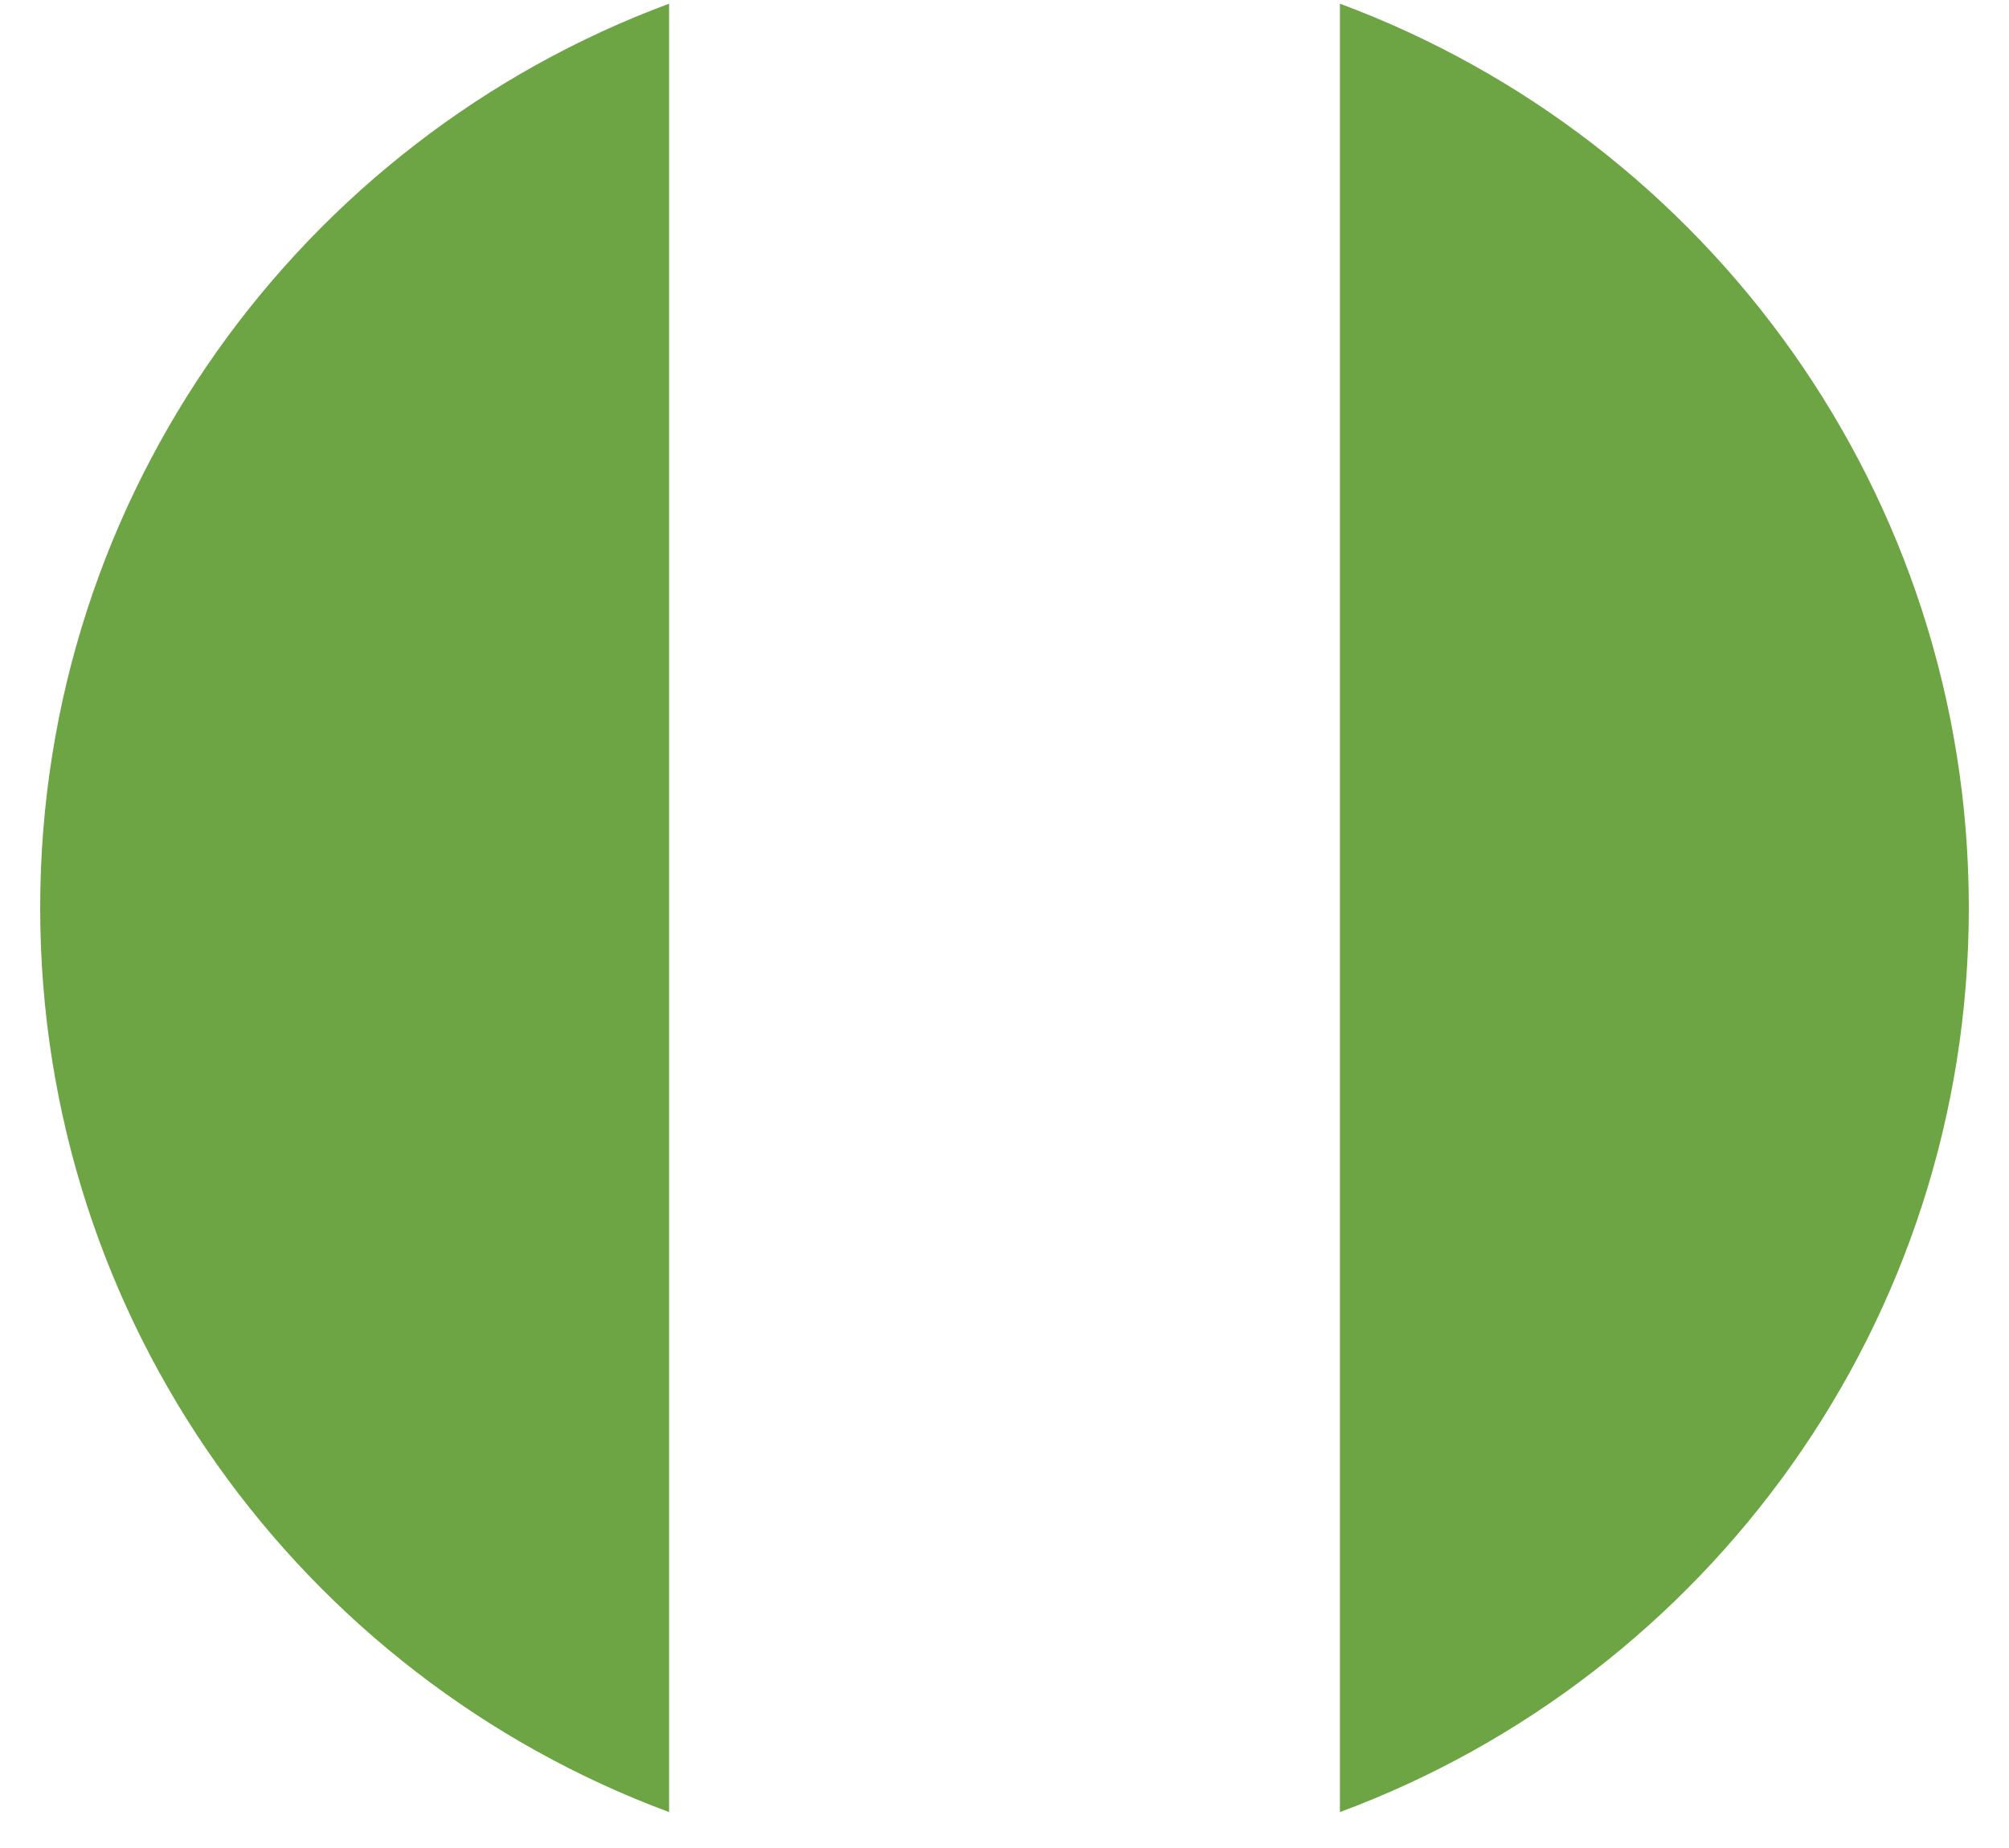 <svg width="25" height="23" viewBox="0 0 25 23" fill="none" xmlns="http://www.w3.org/2000/svg">
<path d="M0.5 11.3C0.5 16.459 3.756 20.858 8.326 22.553V0.046C3.756 1.741 0.5 6.14 0.5 11.3V11.3Z" fill="#6DA544"/>
<path d="M24.5 11.3C24.5 6.14 21.243 1.741 16.674 0.046V22.553C21.243 20.858 24.5 16.459 24.5 11.3V11.3Z" fill="#6DA544"/>
</svg>
